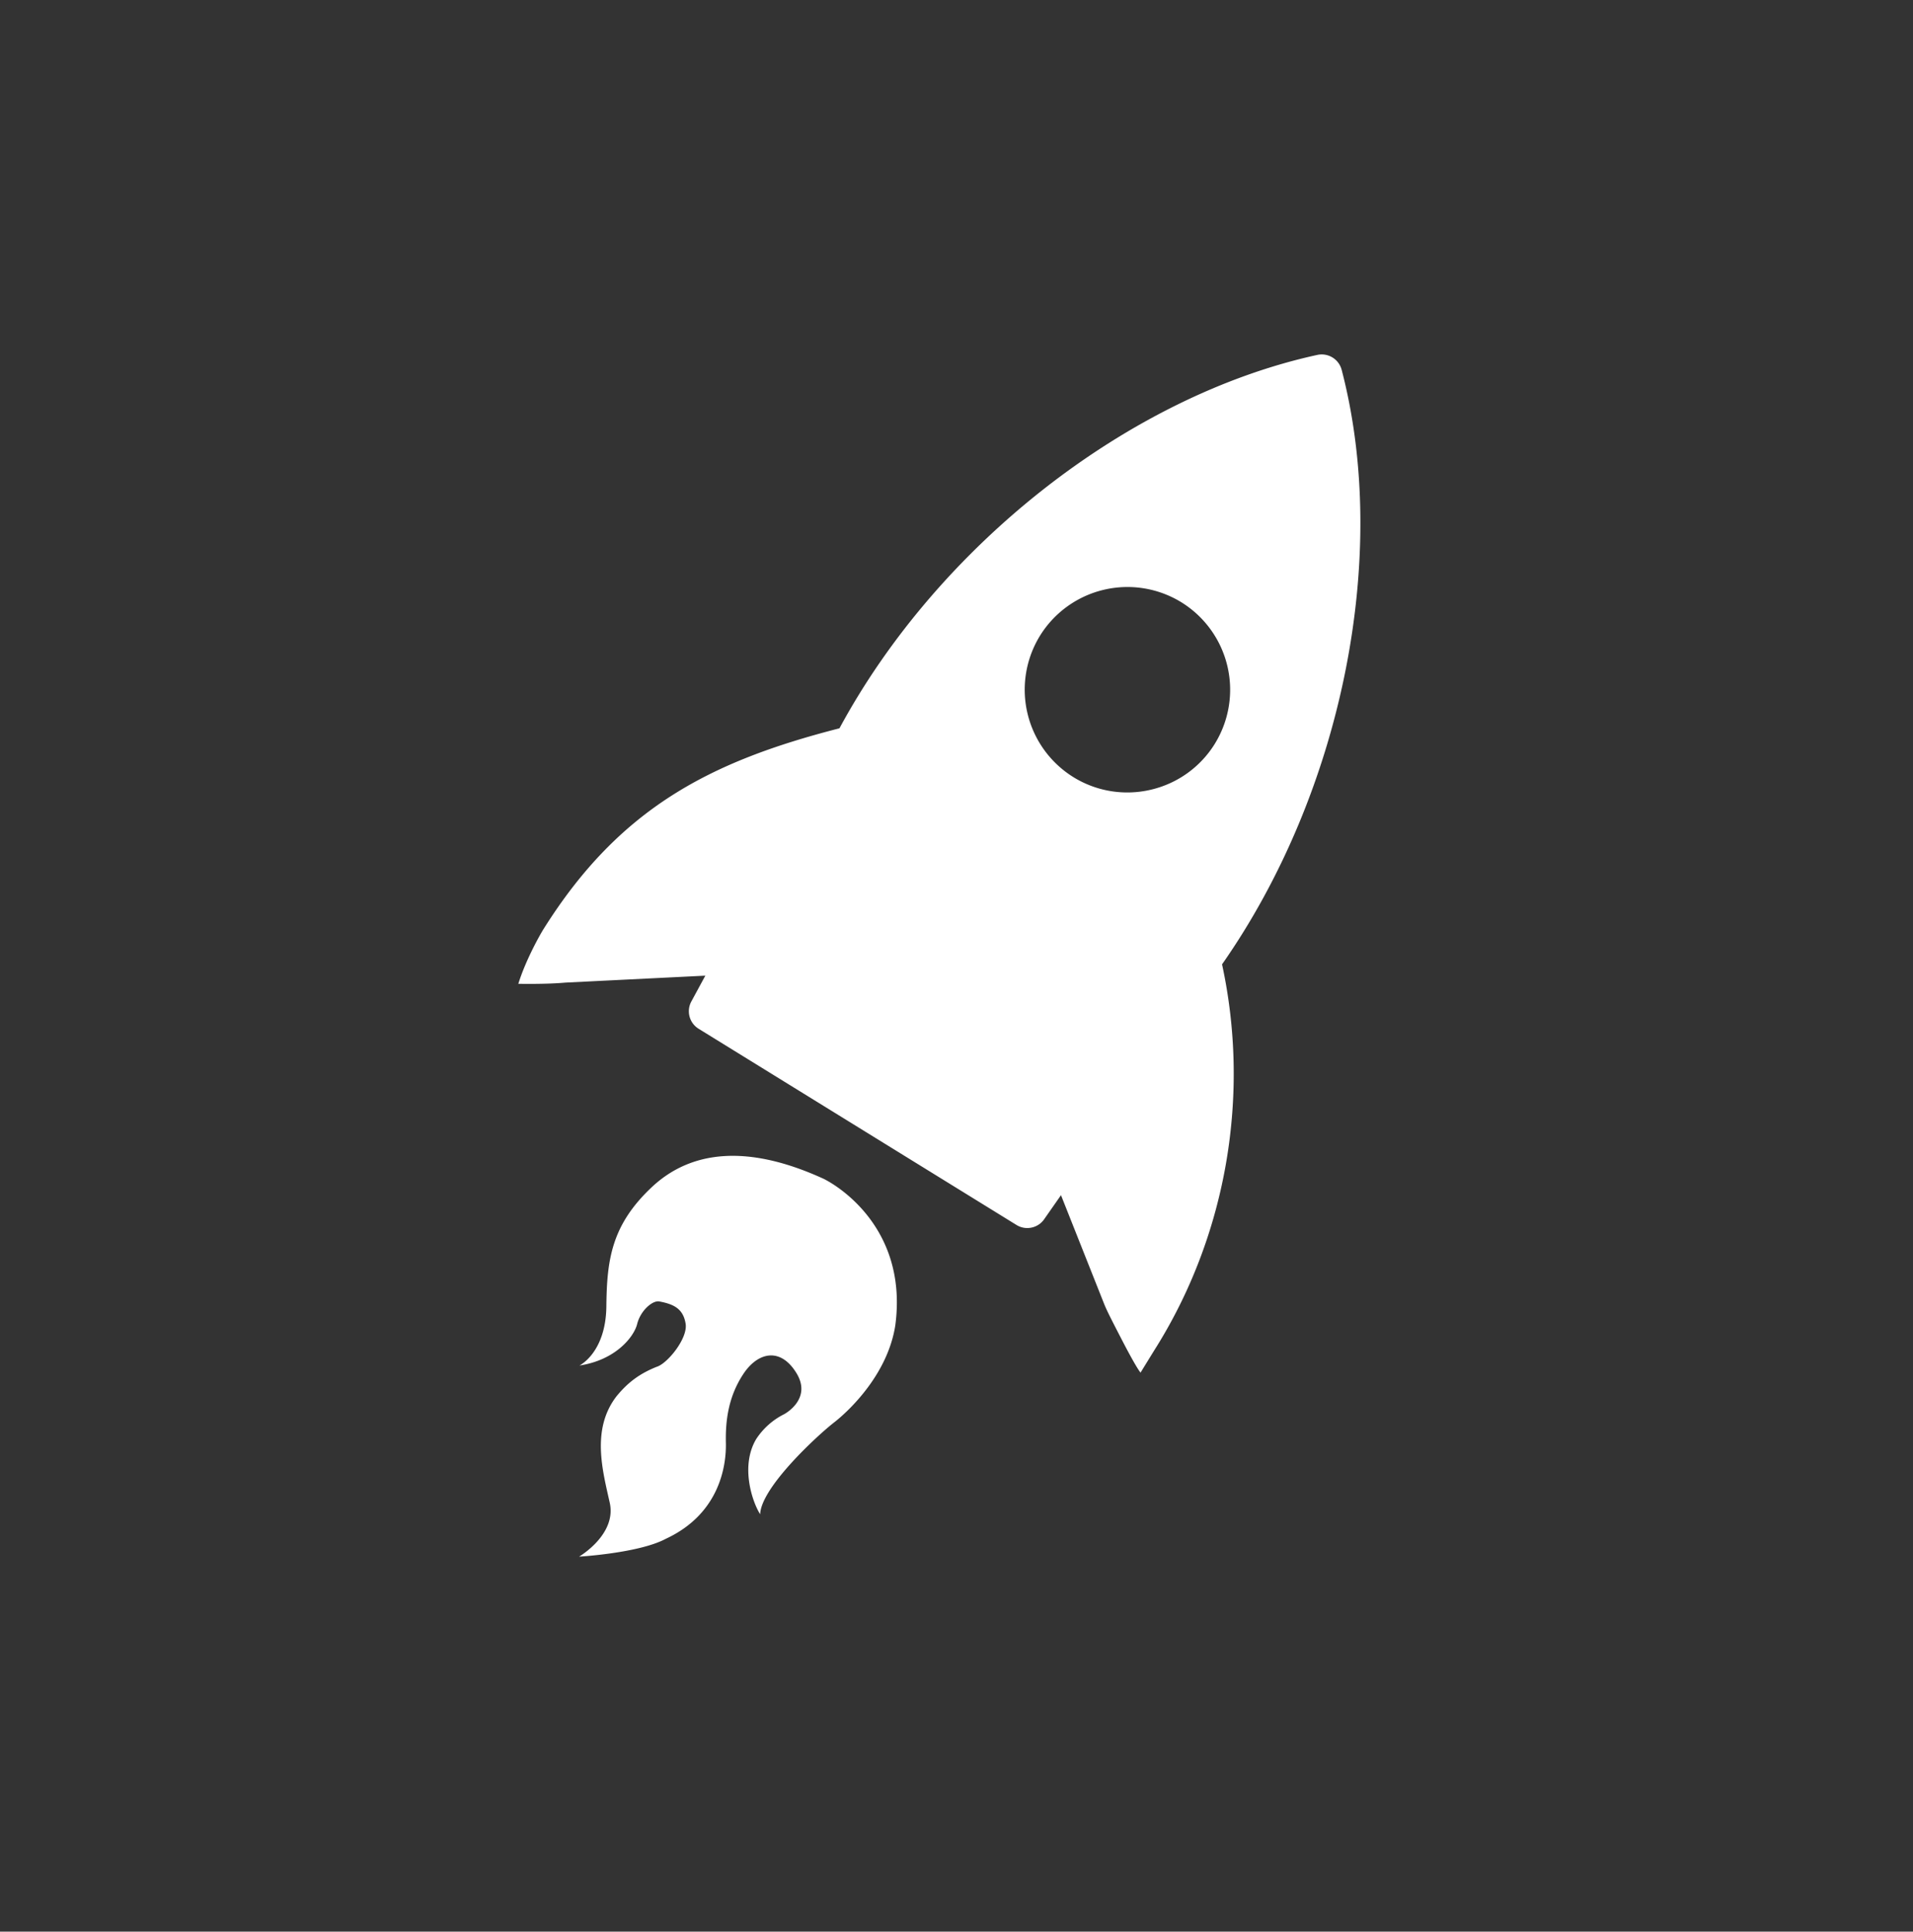 <svg width="102" height="103" fill="none" xmlns="http://www.w3.org/2000/svg"><rect width="100%" height="100%" fill="#333333" stroke="none"/><path d="M30.896 72.814s1.41-.682 1.435-3.163c.026-2.48.277-4.32 2.4-6.328 2.122-2.009 5.173-2.309 9.2-.458 1.059.536 4.463 2.872 3.806 7.805-.398 2.583-2.422 4.525-3.27 5.184-.848.658-3.884 3.443-3.936 4.89-.432-.678-1.066-2.593-.204-4.02.37-.56.88-1.014 1.481-1.314 0 0 1.515-.794.658-2.192-.856-1.399-2.062-1.12-2.835.052-.773 1.173-.957 2.425-.928 3.67.028 1.246-.35 3.79-3.202 5.113-1.425.767-4.626.952-4.626.952s2.012-1.173 1.637-2.87c-.375-1.695-.999-3.908.354-5.673.626-.77 1.266-1.225 2.144-1.578.572-.167 1.676-1.52 1.547-2.301-.128-.782-.609-1.04-1.41-1.186-.345-.063-1 .474-1.18 1.226-.182.678-1.148 1.9-3.07 2.191zm39.351-53.891C60.214 21.108 50.055 29.027 44.76 38.835c-6.862 1.76-11.716 4.233-15.776 10.701-.22.352-.968 1.692-1.347 2.924 1.363.017 2.099-.028 2.513-.065l7.458-.37-.746 1.377a1.095 1.095 0 00.389 1.455L54.2 65.32c.255.158.553.198.828.133.254-.06.487-.21.646-.439l.897-1.284 2.297 5.788c.152.388.503 1.06.977 1.978.418.807.81 1.507.968 1.696.204-.332.726-1.18.89-1.441 3.72-6.026 4.957-13.406 3.456-20.329 6.4-9.146 8.97-21.782 6.377-31.705a1.1 1.1 0 00-1.289-.794zm-5.471 20.734a5.462 5.462 0 01-3.401 2.45 5.462 5.462 0 01-4.14-.666 5.489 5.489 0 01-1.784-7.541 5.485 5.485 0 017.54-1.784 5.485 5.485 0 011.785 7.54z" fill="#fff"/></svg>